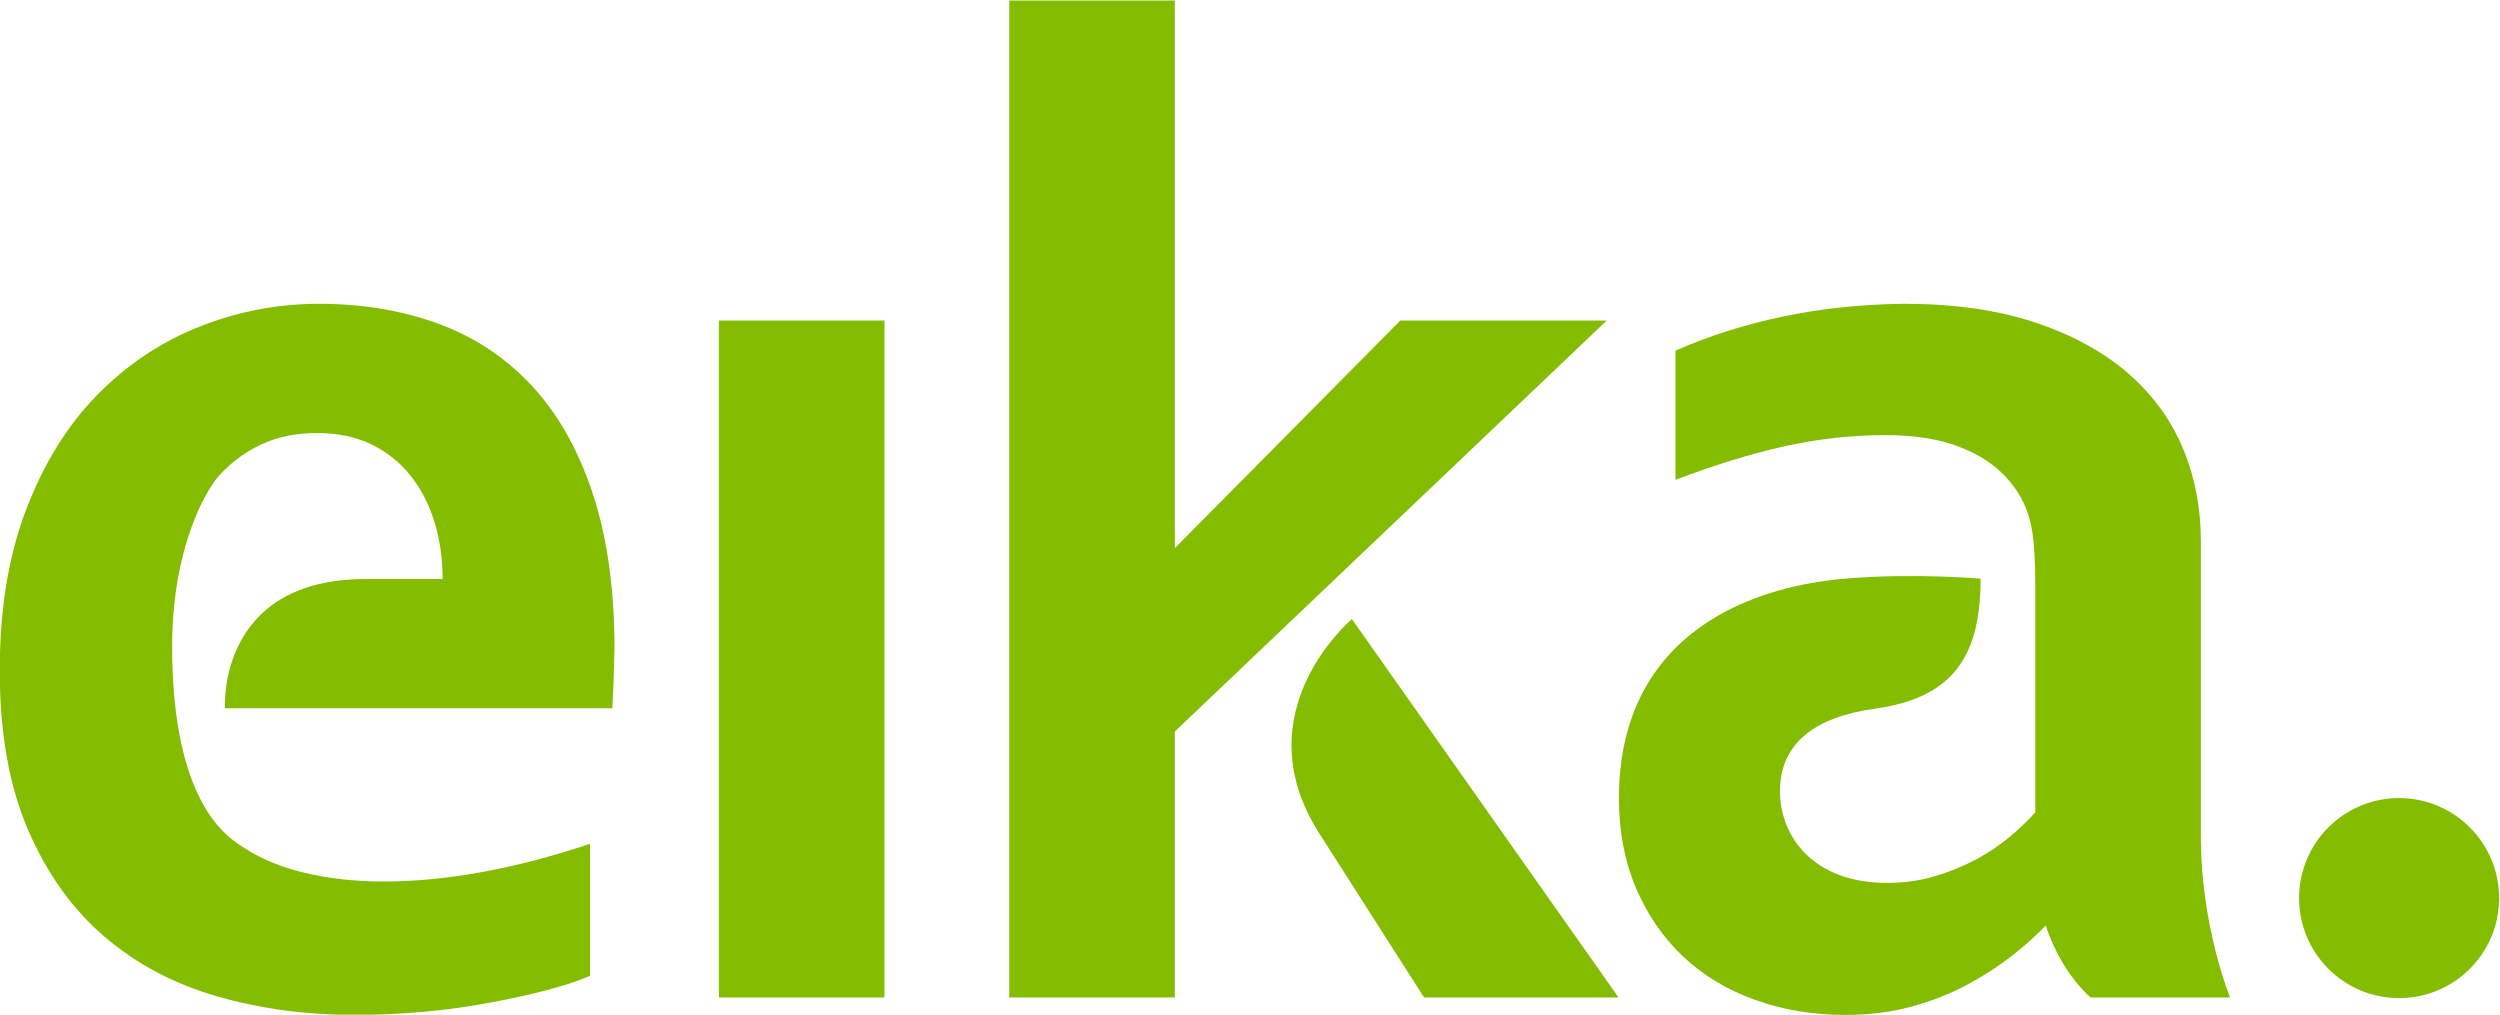 <?xml version="1.0" encoding="UTF-8" standalone="no"?>
<svg
   xmlns:dc="http://purl.org/dc/elements/1.1/"
   xmlns:cc="http://creativecommons.org/ns#"
   xmlns:rdf="http://www.w3.org/1999/02/22-rdf-syntax-ns#"
   xmlns:svg="http://www.w3.org/2000/svg"
   xmlns="http://www.w3.org/2000/svg"
   xmlns:sodipodi="http://sodipodi.sourceforge.net/DTD/sodipodi-0.dtd"
   xmlns:inkscape="http://www.inkscape.org/namespaces/inkscape"
   viewBox="0 0 622.336 252.583"
   height="252.583"
   width="622.336"
   preserveAspectRatio="xMaxYMin"
   xml:space="preserve"
   id="svg2"
   version="1.1"
   inkscape:version="0.91 r13725"
   sodipodi:docname="eika_logo.svg"><sodipodi:namedview
     pagecolor="#ffffff"
     bordercolor="#666666"
     borderopacity="1"
     objecttolerance="10"
     gridtolerance="10"
     guidetolerance="10"
     inkscape:pageopacity="0"
     inkscape:pageshadow="2"
     inkscape:window-width="2560"
     inkscape:window-height="1377"
     id="namedview3456"
     showgrid="false"
     fit-margin-top="0"
     fit-margin-left="0"
     fit-margin-right="0"
     fit-margin-bottom="0"
     inkscape:zoom="0.25923814"
     inkscape:cx="311.47628"
     inkscape:cy="126.39388"
     inkscape:window-x="-8"
     inkscape:window-y="-8"
     inkscape:window-maximized="1"
     inkscape:current-layer="svg2" /><defs
     id="defs6"><clipPath
       id="clipPath18"
       clipPathUnits="userSpaceOnUse"><path
         id="path16"
         d="m 0,595.28 841.89,0 L 841.89,0 0,0 Z"
         inkscape:connector-curvature="0" /></clipPath></defs><g
     transform="matrix(1.333,0,0,-1.333,-249.784,523.043)"
     id="g10"><g
       id="g12"><g
         clip-path="url(#clipPath18)"
         id="g14"><g
           transform="translate(255.718,284.249)"
           id="g20"><path
             id="path22"
             style="fill:#84bd00;fill-opacity:1;fill-rule:nonzero;stroke:none"
             d="m 0,0 14.328,0 c 0,3.737 -0.502,7.26 -1.5,10.566 -1.001,3.304 -2.479,6.197 -4.436,8.676 -1.956,2.479 -4.394,4.435 -7.306,5.87 -2.915,1.435 -6.327,2.153 -10.24,2.153 -3.913,0 -7.393,-0.718 -10.436,-2.153 -3.046,-1.435 -5.675,-3.391 -7.894,-5.87 -2.217,-2.479 -8.7,-13.115 -8.7,-31.83 0,-26.203 8.309,-33.965 11.832,-36.529 3.522,-2.566 7.632,-4.436 12.329,-5.609 4.694,-1.174 9.783,-1.761 15.263,-1.761 5.999,0 12.262,0.608 18.785,1.826 6.522,1.217 13.131,2.956 19.829,5.219 l 0,-24.657 c -4.002,-1.741 -10.135,-3.391 -18.394,-4.958 -8.264,-1.565 -16.83,-2.347 -25.7,-2.347 -8.959,0 -17.462,1.154 -25.504,3.457 -8.045,2.303 -15.067,6.021 -21.069,11.153 -6,5.132 -10.763,11.784 -14.284,19.96 -3.522,8.173 -5.283,18.089 -5.283,29.744 0,11.479 1.65,21.526 4.957,30.135 3.303,8.61 7.739,15.74 13.306,21.394 5.564,5.653 11.935,9.893 19.112,12.72 7.174,2.825 14.588,4.239 22.242,4.239 7.999,0 15.372,-1.218 22.112,-3.652 6.738,-2.435 12.566,-6.262 17.481,-11.48 4.912,-5.219 8.741,-11.936 11.481,-20.155 2.738,-8.219 4.108,-17.938 4.108,-29.158 -0.088,-4.349 -0.218,-8.045 -0.39,-11.088 l -72.345,0 C -26.316,-24.135 -27.904,0 0,0"
             inkscape:connector-curvature="0" /></g><path
           id="path24"
           style="fill:#84bd00;fill-opacity:1;fill-rule:nonzero;stroke:none"
           d="m 321.639,332.517 30.918,0 0,-126.411 -30.918,0 z"
           inkscape:connector-curvature="0" /><g
           transform="translate(557.258,284.308)"
           id="g26"><path
             id="path28"
             style="fill:#84bd00;fill-opacity:1;fill-rule:nonzero;stroke:none"
             d="m 0,0 c 0,-14.746 -5.384,-22.289 -19.758,-24.273 -11.075,-1.531 -17.712,-6.409 -17.712,-15.409 0,-8.166 5.912,-17.125 20.024,-17.125 3.13,0 6.087,0.412 8.87,1.239 2.783,0.826 5.349,1.87 7.698,3.13 2.346,1.261 4.455,2.676 6.325,4.241 1.869,1.566 3.457,3.086 4.761,4.566 l 0,42.527 c 0,8.835 -0.815,11.756 -1.498,13.634 -1.001,2.74 -2.61,5.173 -4.828,7.305 -2.219,2.13 -5.11,3.827 -8.675,5.088 -3.566,1.26 -7.914,1.891 -13.045,1.891 -6.262,0 -12.523,-0.696 -18.785,-2.087 -6.264,-1.392 -13.046,-3.479 -20.352,-6.261 l 0,24.134 c 6.347,2.782 13.089,4.912 20.221,6.392 7.128,1.478 14.611,2.26 22.438,2.348 9.217,0 17.285,-1.132 24.199,-3.392 6.914,-2.262 12.695,-5.371 17.351,-9.327 4.651,-3.959 8.131,-8.633 10.436,-14.024 2.303,-5.394 3.458,-11.264 3.458,-17.613 l 0,-54.989 c 0,-17.044 5.469,-30.196 5.469,-30.196 l -26.042,0 c 0,0 -2.098,1.687 -4.428,5.183 -2.656,3.985 -3.961,8.252 -3.961,8.252 -1.74,-1.826 -3.826,-3.696 -6.262,-5.609 -2.435,-1.913 -5.217,-3.717 -8.349,-5.413 -3.13,-1.695 -6.61,-3.066 -10.436,-4.109 -3.828,-1.044 -7.957,-1.566 -12.393,-1.566 -6.001,0 -11.612,0.936 -16.83,2.806 -5.218,1.868 -9.698,4.565 -13.435,8.087 -3.741,3.523 -6.677,7.783 -8.807,12.785 -2.132,5 -3.195,10.588 -3.195,16.764 0,29.054 22.139,39.445 42.719,41.078 C -11.963,1.078 0,0 0,0"
             inkscape:connector-curvature="0" /></g><g
           transform="translate(654.09,224.663)"
           id="g30"><path
             id="path32"
             style="fill:#84bd00;fill-opacity:1;fill-rule:nonzero;stroke:none"
             d="m 0,0 c 0,-10.316 -8.361,-18.678 -18.679,-18.678 -10.314,0 -18.676,8.362 -18.676,18.678 0,10.315 8.362,18.678 18.676,18.678 C -8.361,18.678 0,10.315 0,0"
             inkscape:connector-curvature="0" /></g><g
           transform="translate(448.89,332.517)"
           id="g34"><path
             id="path36"
             style="fill:#84bd00;fill-opacity:1;fill-rule:nonzero;stroke:none"
             d="m 0,0 -42.114,-42.504 0,102.269 -30.918,0 0,-186.176 30.918,0 0,49.661 L 38.547,0 Z"
             inkscape:connector-curvature="0" /></g><g
           transform="translate(489.644,206.106)"
           id="g38"><path
             id="path40"
             style="fill:#84bd00;fill-opacity:1;fill-rule:nonzero;stroke:none"
             d="m 0,0 -36.318,0 -19.63,30.731 c -14.411,22.722 6.159,39.927 6.159,39.927 z"
             inkscape:connector-curvature="0" /></g></g></g></g></svg>
